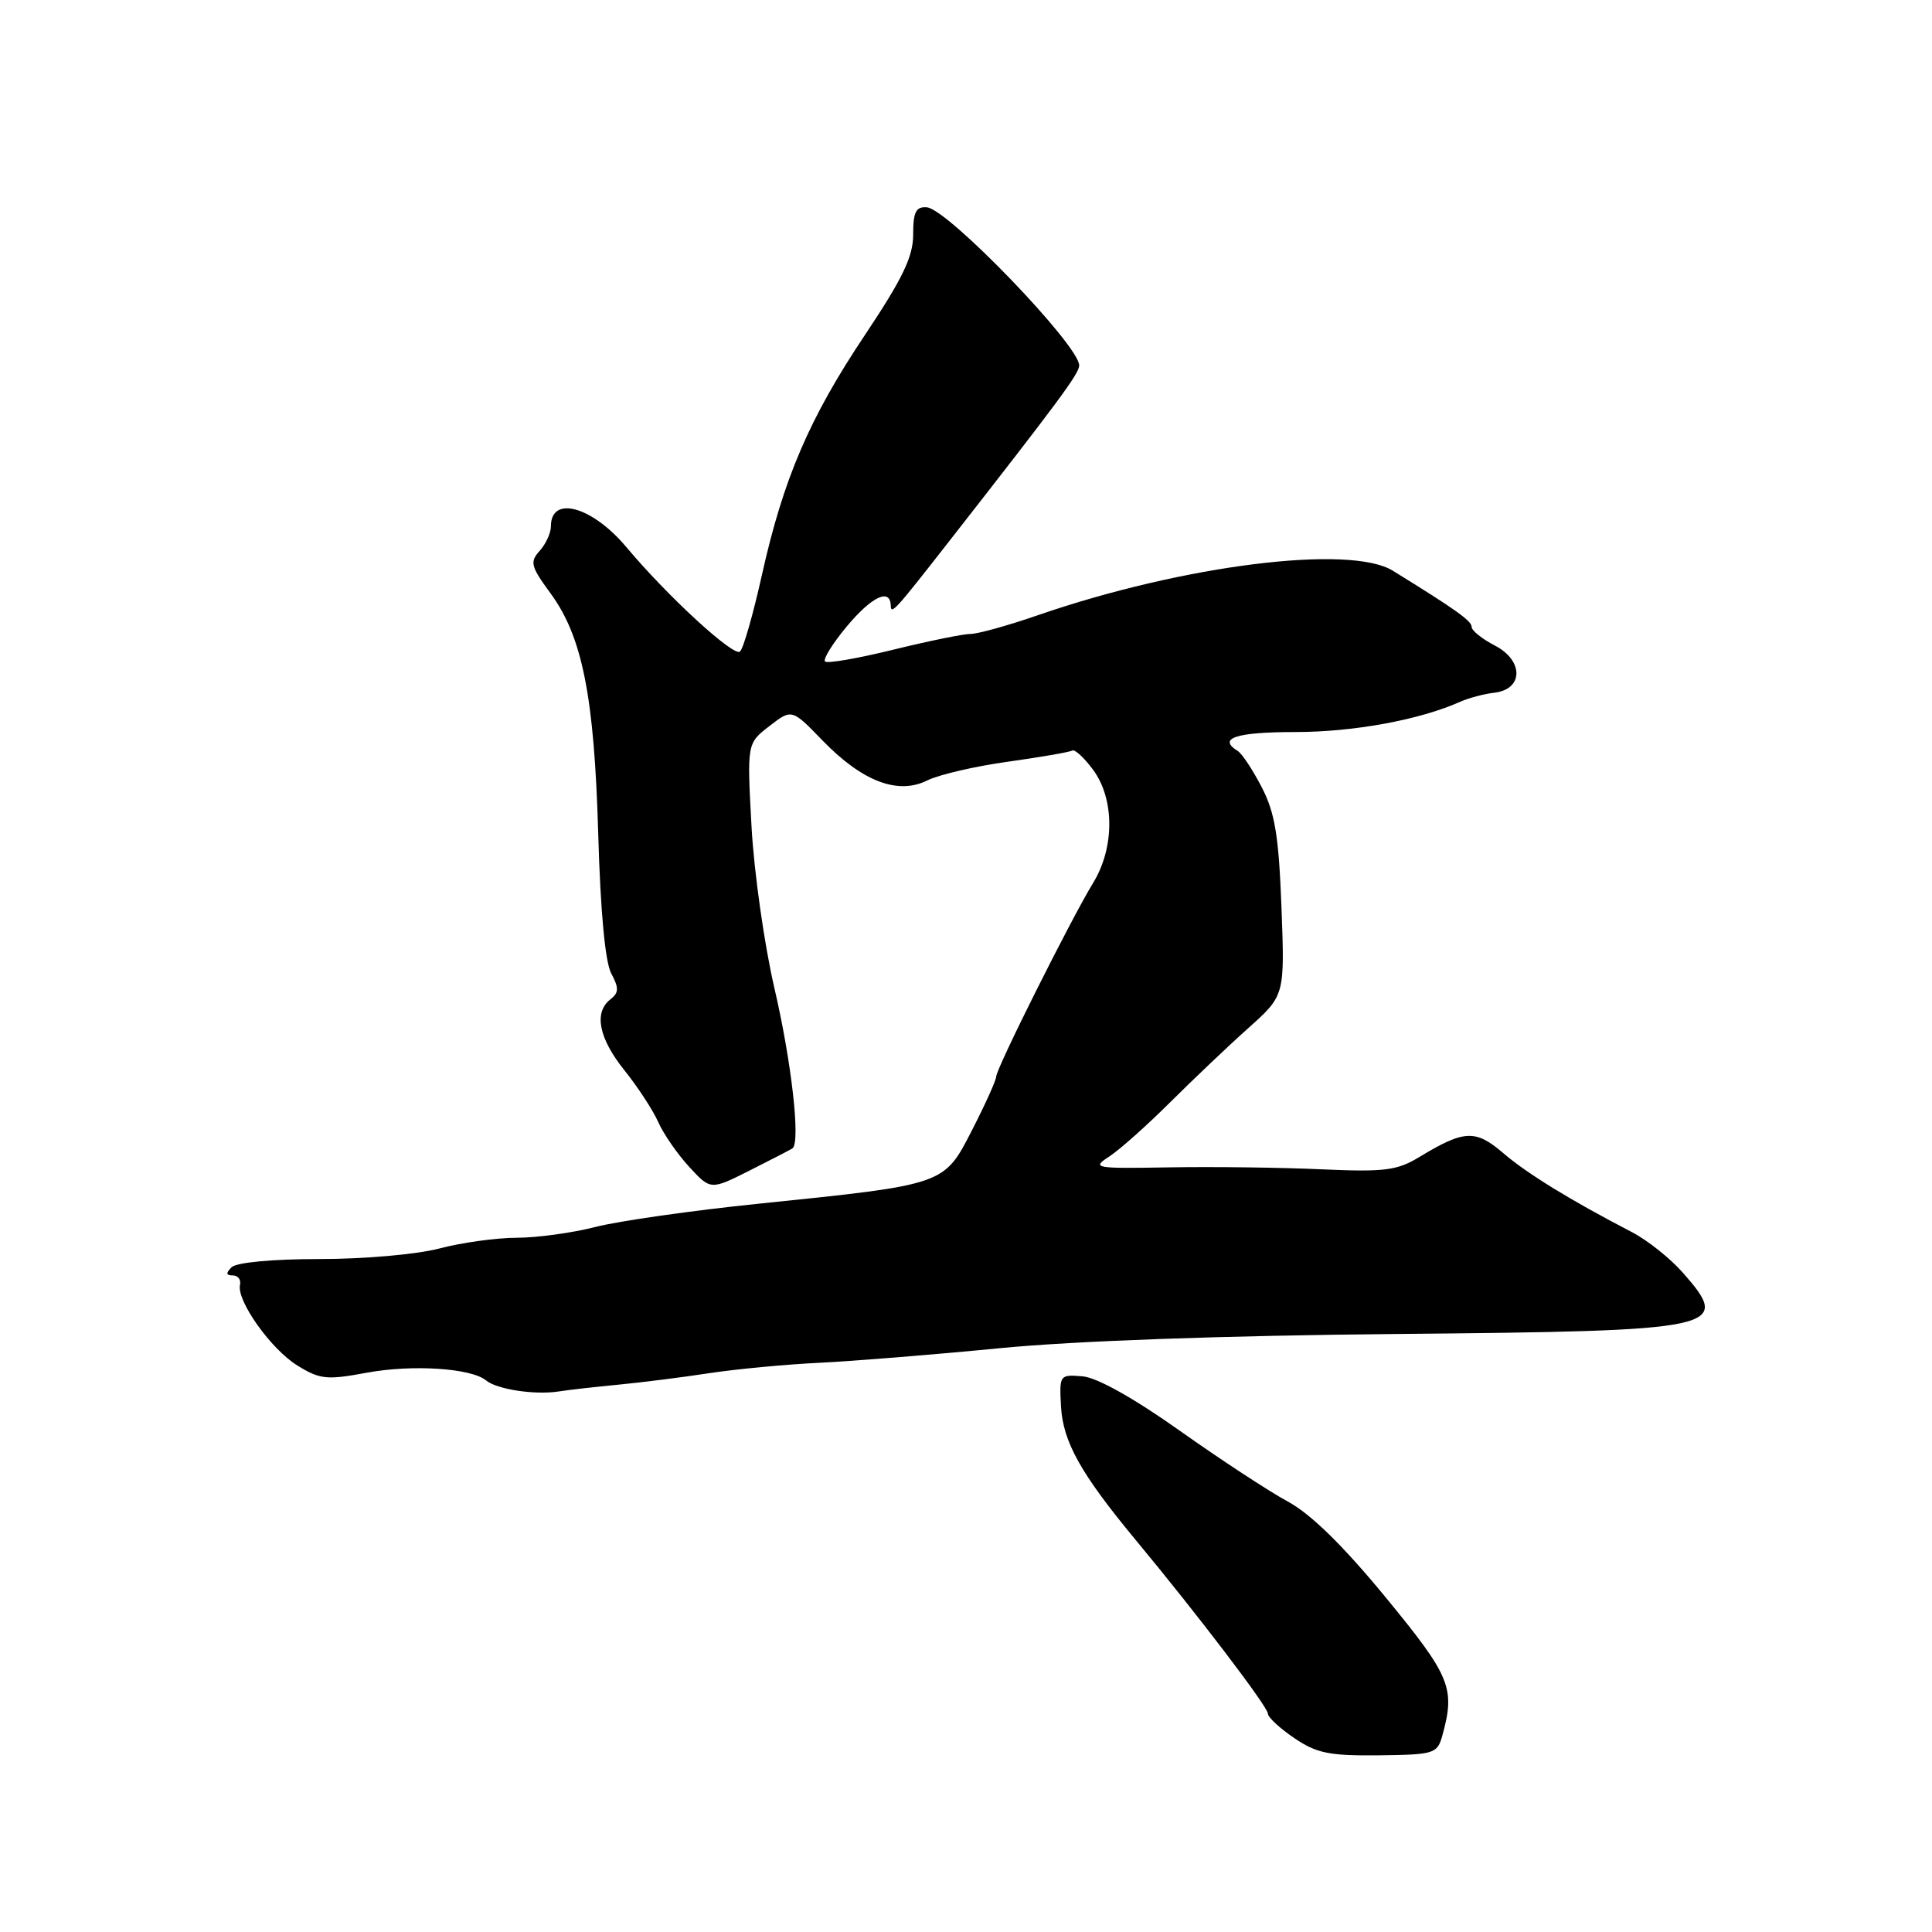 <?xml version="1.0" encoding="UTF-8" standalone="no"?>
<!DOCTYPE svg PUBLIC "-//W3C//DTD SVG 1.1//EN" "http://www.w3.org/Graphics/SVG/1.1/DTD/svg11.dtd" >
<svg xmlns="http://www.w3.org/2000/svg" xmlns:xlink="http://www.w3.org/1999/xlink" version="1.1" viewBox="0 0 256 256">
 <g >
 <path fill="currentColor"
d=" M 191.11 230.00 C 192.86 223.68 192.23 222.15 183.60 211.65 C 177.97 204.80 173.69 200.61 170.64 198.96 C 168.14 197.61 161.69 193.38 156.30 189.56 C 150.19 185.23 145.34 182.52 143.43 182.37 C 140.40 182.12 140.36 182.18 140.59 186.39 C 140.86 191.07 143.23 195.30 150.44 204.00 C 158.70 213.95 168.00 226.17 168.00 227.06 C 168.00 227.54 169.57 229.00 171.49 230.30 C 174.46 232.32 176.14 232.66 182.70 232.59 C 190.04 232.50 190.44 232.38 191.11 230.00 Z  M 82.00 183.47 C 85.03 183.18 90.42 182.50 94.00 181.95 C 97.58 181.41 104.10 180.79 108.50 180.58 C 112.90 180.37 123.70 179.50 132.50 178.64 C 142.51 177.67 162.16 176.97 185.00 176.76 C 228.25 176.36 229.53 176.08 222.98 168.63 C 221.32 166.74 218.28 164.32 216.23 163.26 C 208.10 159.04 202.35 155.51 199.17 152.78 C 195.51 149.64 194.01 149.71 188.09 153.30 C 185.10 155.11 183.48 155.31 175.09 154.94 C 169.81 154.70 160.78 154.58 155.00 154.68 C 144.96 154.85 144.61 154.79 147.00 153.23 C 148.38 152.33 152.00 149.10 155.06 146.05 C 158.13 143.00 162.79 138.56 165.44 136.20 C 170.24 131.90 170.24 131.90 169.80 120.20 C 169.44 110.74 168.94 107.70 167.19 104.32 C 166.00 102.02 164.57 99.85 164.01 99.51 C 161.29 97.82 163.78 97.00 171.60 97.00 C 179.36 97.00 188.12 95.39 193.50 92.98 C 194.60 92.49 196.62 91.95 198.00 91.79 C 201.88 91.34 201.92 87.52 198.06 85.53 C 196.38 84.66 195.00 83.55 195.00 83.07 C 195.00 82.27 192.93 80.79 184.55 75.62 C 178.86 72.11 156.76 74.88 137.55 81.51 C 133.59 82.88 129.56 84.00 128.60 84.00 C 127.64 84.00 123.03 84.94 118.35 86.09 C 113.68 87.24 109.61 87.95 109.32 87.65 C 109.03 87.36 110.30 85.30 112.14 83.08 C 115.48 79.06 117.97 77.86 118.03 80.25 C 118.07 81.48 118.58 80.92 125.55 72.00 C 140.42 52.98 143.00 49.49 143.00 48.42 C 143.00 45.76 125.57 27.67 122.81 27.47 C 121.36 27.36 121.00 28.08 121.00 31.08 C 121.00 34.01 119.62 36.87 114.64 44.34 C 107.24 55.40 103.80 63.41 100.94 76.26 C 99.81 81.34 98.52 85.87 98.06 86.33 C 97.28 87.12 88.46 79.02 82.99 72.49 C 78.47 67.10 73.00 65.58 73.00 69.73 C 73.00 70.62 72.33 72.08 71.51 72.99 C 70.18 74.46 70.33 75.05 72.92 78.58 C 77.17 84.35 78.75 92.30 79.27 110.56 C 79.56 120.75 80.19 127.48 80.99 128.98 C 82.03 130.92 82.01 131.54 80.88 132.42 C 78.65 134.17 79.34 137.59 82.77 141.86 C 84.53 144.06 86.53 147.12 87.22 148.68 C 87.90 150.23 89.74 152.89 91.31 154.60 C 94.16 157.70 94.16 157.70 99.33 155.10 C 102.17 153.67 104.72 152.35 105.00 152.17 C 106.10 151.43 104.90 140.76 102.61 130.92 C 101.28 125.19 99.91 115.55 99.58 109.50 C 98.98 98.50 98.98 98.50 101.95 96.21 C 104.92 93.91 104.92 93.91 109.04 98.17 C 114.28 103.56 118.99 105.35 122.87 103.41 C 124.40 102.65 129.21 101.53 133.56 100.93 C 137.91 100.32 141.74 99.66 142.08 99.45 C 142.41 99.25 143.65 100.39 144.84 102.00 C 147.70 105.87 147.70 112.34 144.84 117.00 C 141.96 121.70 132.00 141.59 132.00 142.66 C 132.00 143.12 130.57 146.29 128.83 149.69 C 125.05 157.05 125.36 156.94 100.50 159.50 C 91.70 160.40 82.00 161.79 78.93 162.57 C 75.87 163.36 71.15 164.01 68.43 164.01 C 65.72 164.02 61.13 164.66 58.22 165.43 C 55.27 166.21 48.28 166.83 42.36 166.83 C 36.09 166.83 31.32 167.28 30.68 167.92 C 29.91 168.69 29.95 169.00 30.84 169.00 C 31.53 169.00 31.96 169.56 31.80 170.25 C 31.33 172.34 35.90 178.78 39.41 180.94 C 42.38 182.78 43.30 182.88 48.61 181.89 C 54.63 180.78 62.43 181.28 64.40 182.91 C 65.84 184.10 70.84 184.86 74.00 184.38 C 75.38 184.16 78.97 183.76 82.00 183.47 Z "/>
</g>
</svg>